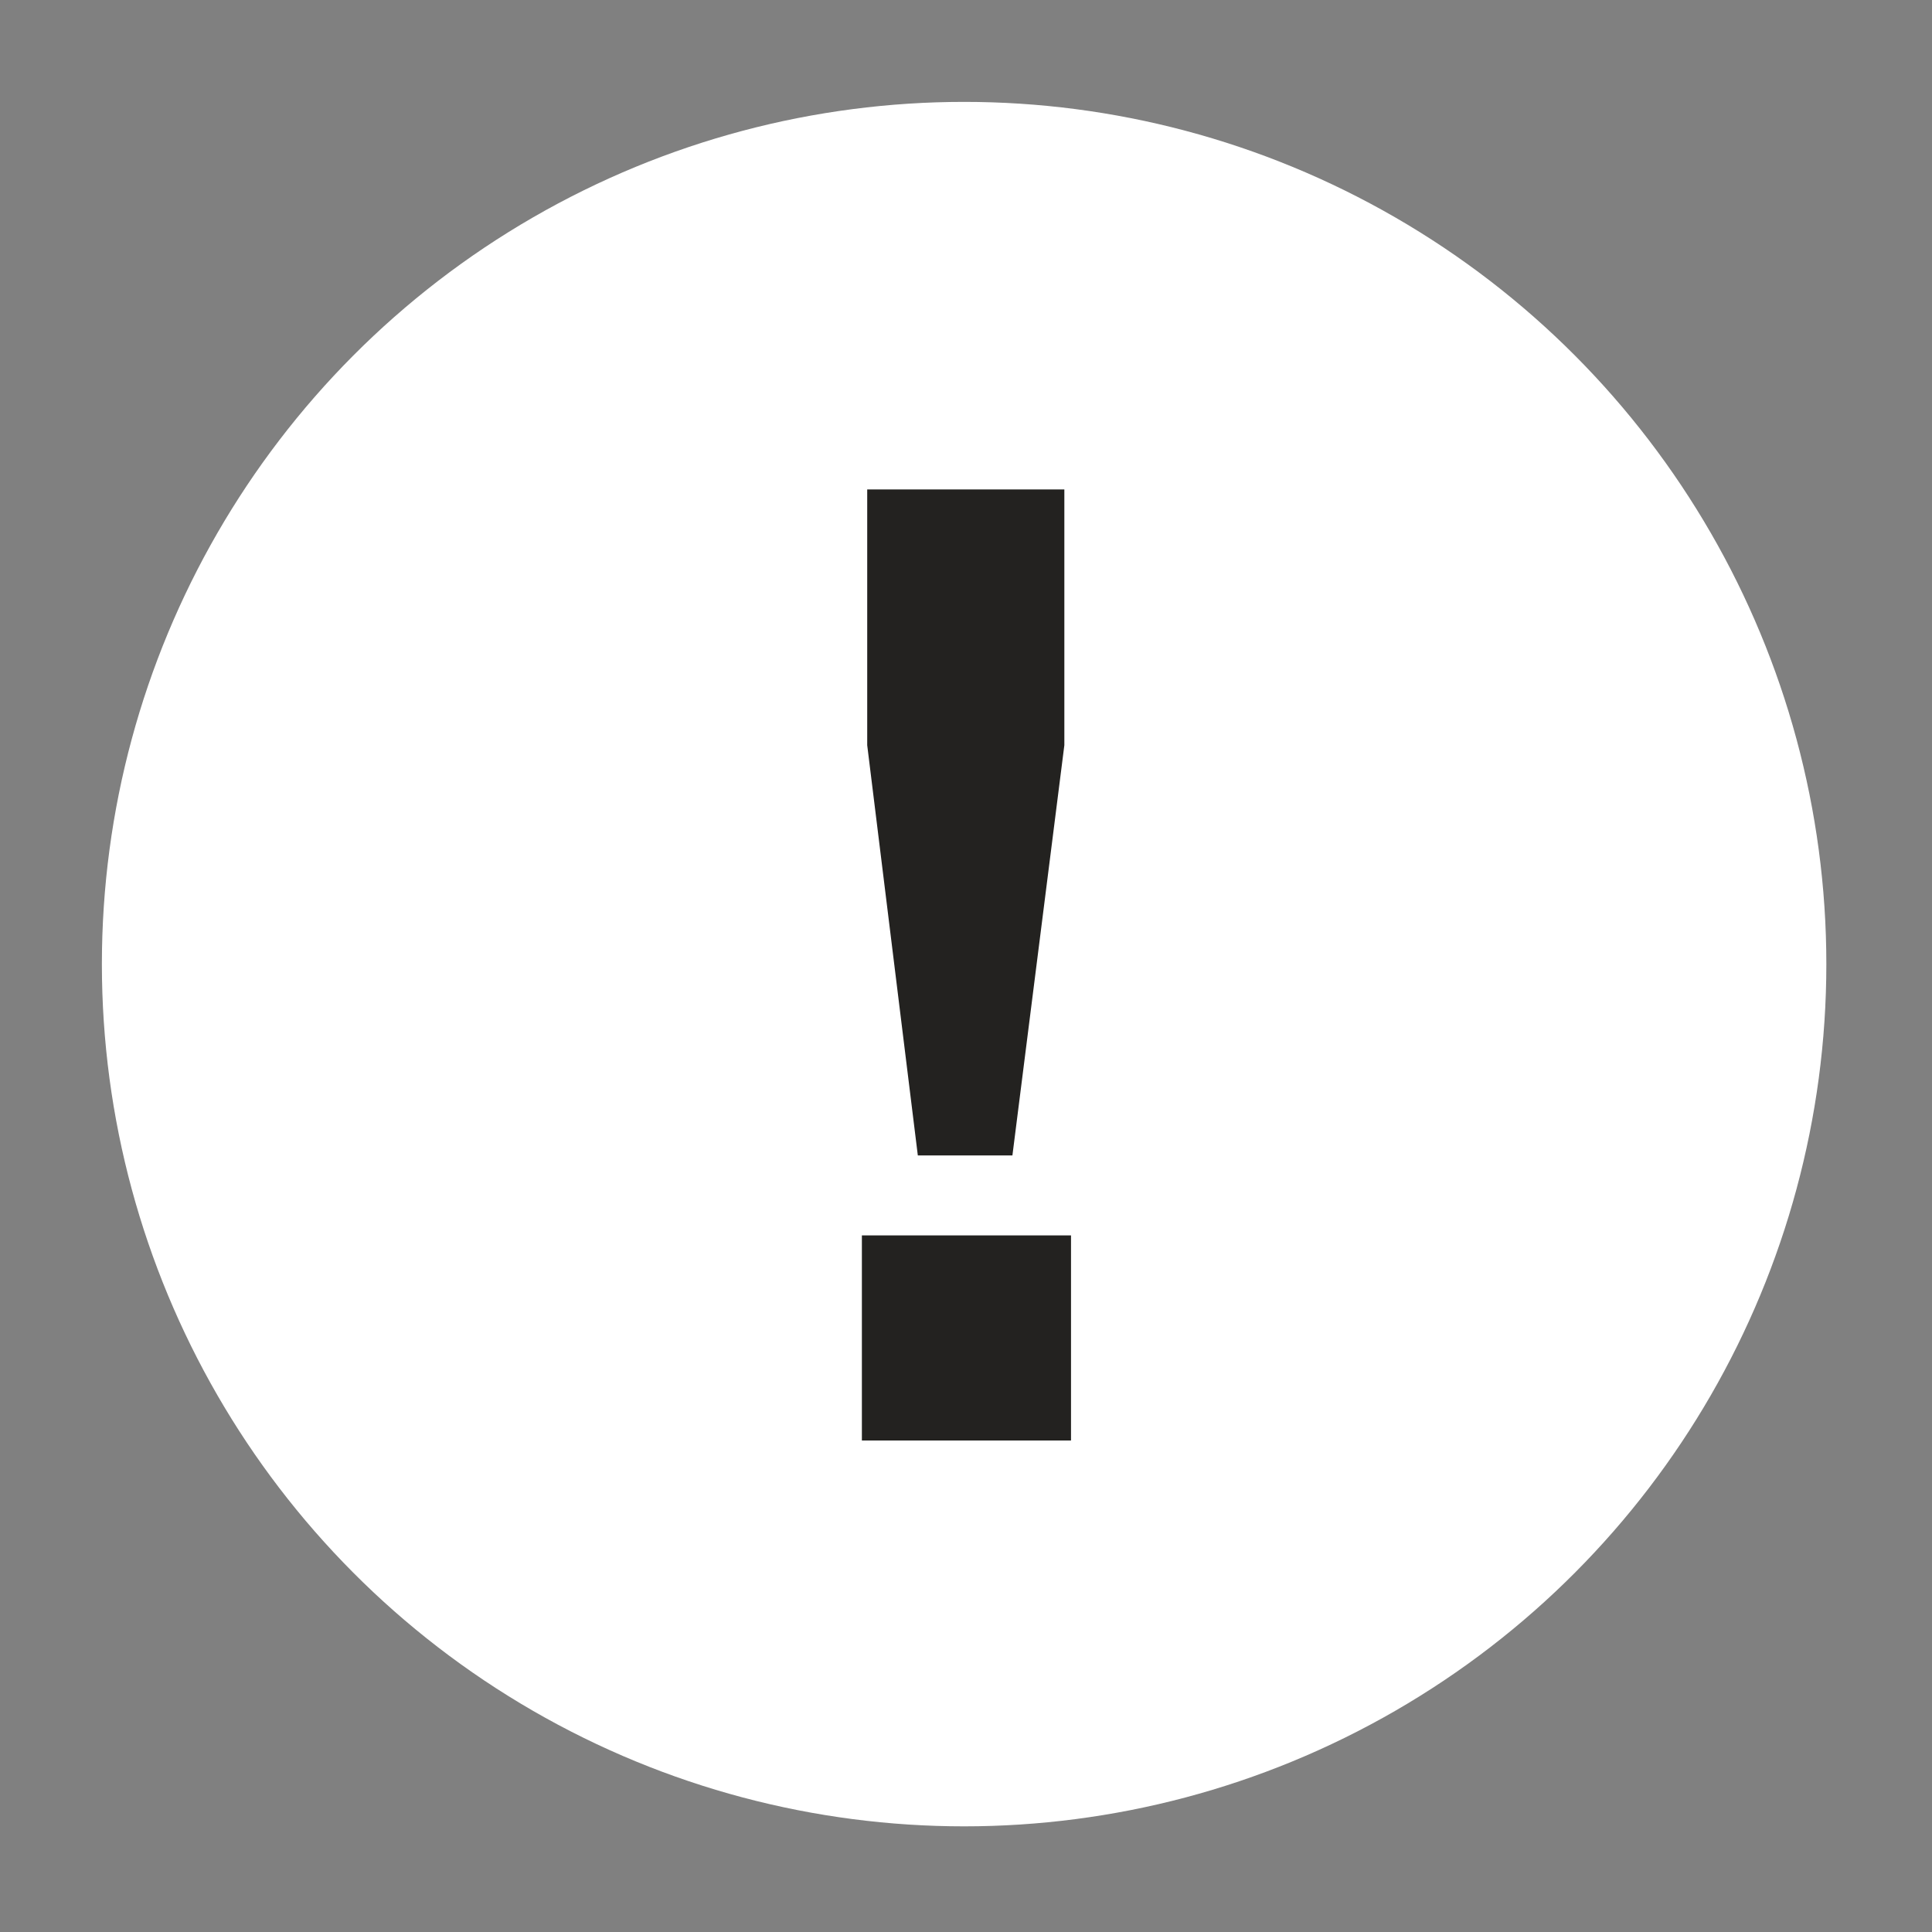 <svg id="Exclamation" xmlns="http://www.w3.org/2000/svg" width="256" height="256" viewBox="0 0 512 512">
<rect x="0" y="0" width="512" height="512" fill="#808080" stroke="none"/>
<defs>
    <style>
      .cls-1 {
        fill: #fff;
      }

      .cls-2 {
        fill: #232220;
        fill-rule: evenodd;
      }
    </style>
  </defs>
  <circle id="Main" class="cls-1" cx="255.5" cy="255.5" r="228.5"/>
  <path id="_" data-name="!" class="cls-2" d="M283.829,327.388V381.75H228.408V327.388h55.421ZM268.3,306.208H243.234L229.82,197.484V129.708h52.244v67.776Z"/>
</svg>

